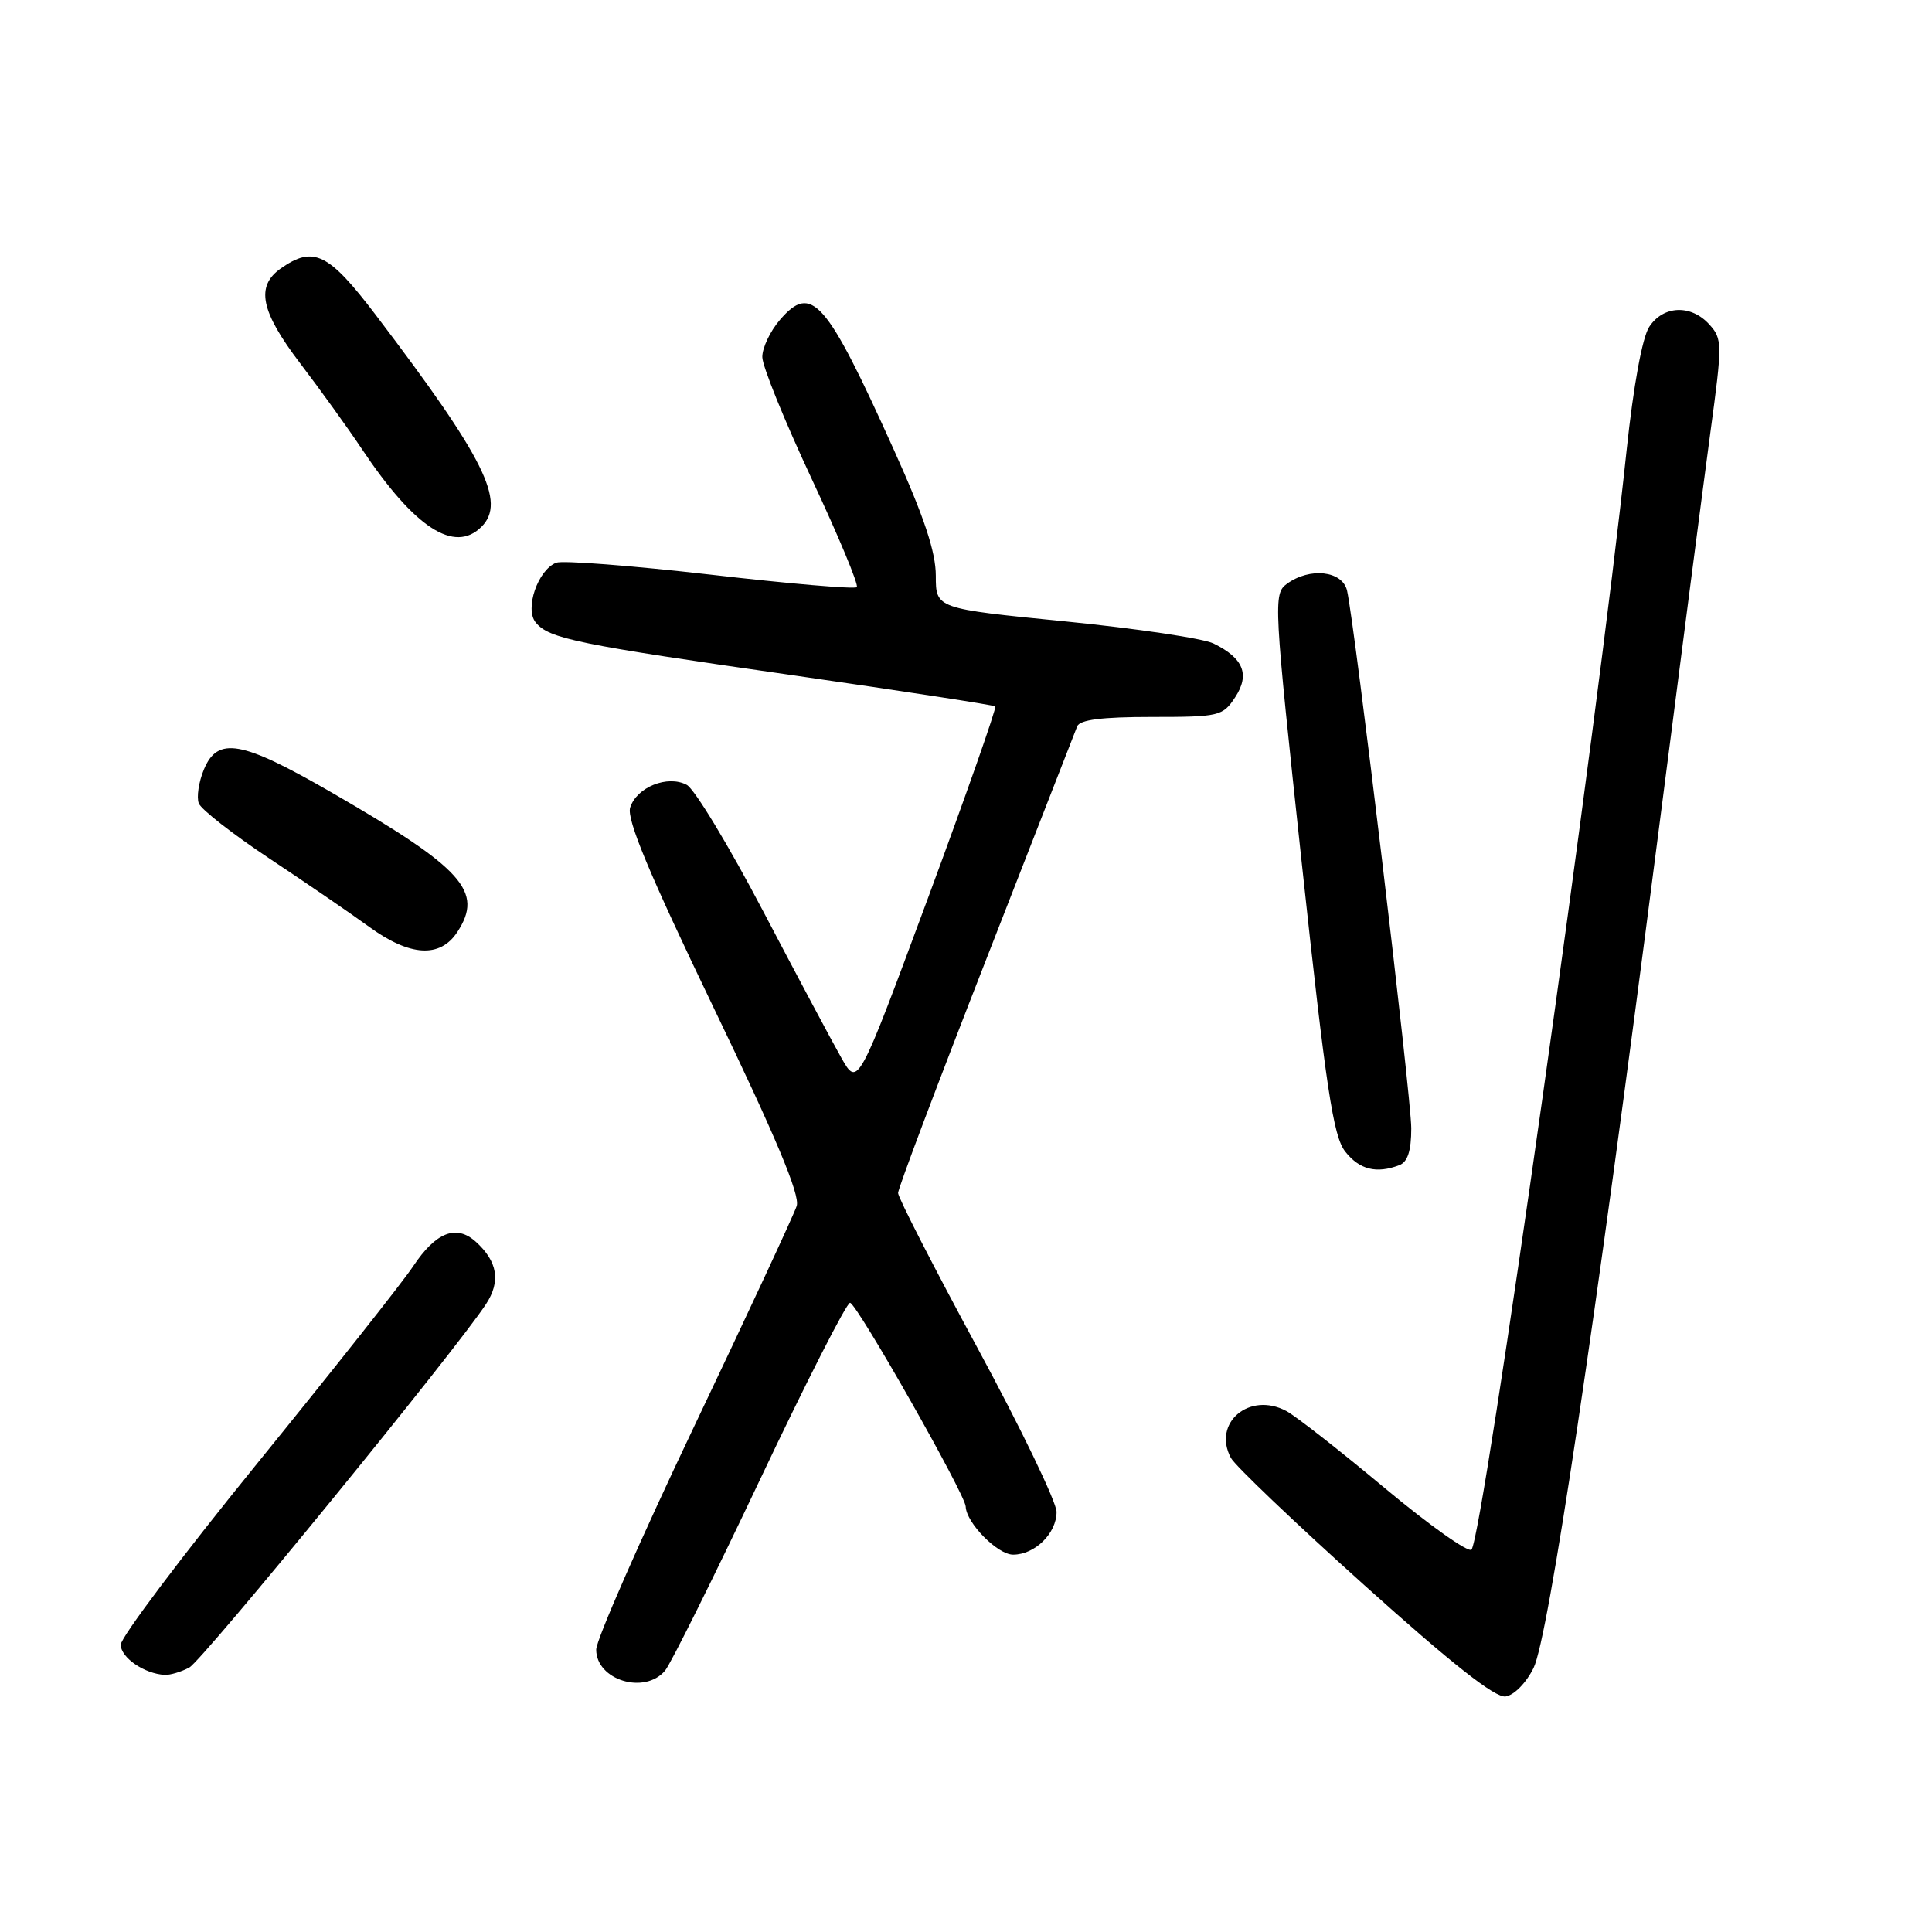 <?xml version="1.0" encoding="UTF-8" standalone="no"?>
<!DOCTYPE svg PUBLIC "-//W3C//DTD SVG 1.1//EN" "http://www.w3.org/Graphics/SVG/1.1/DTD/svg11.dtd" >
<svg xmlns="http://www.w3.org/2000/svg" xmlns:xlink="http://www.w3.org/1999/xlink" version="1.1" viewBox="0 0 256 256">
 <g >
 <path fill="currentColor"
d=" M 203.21 221.00 C 205.17 216.98 211.34 175.76 219.53 112.00 C 222.53 88.62 225.73 63.99 226.64 57.25 C 228.23 45.53 228.23 44.91 226.50 43.00 C 224.07 40.31 220.40 40.46 218.53 43.31 C 217.61 44.72 216.44 51.10 215.53 59.70 C 211.74 95.63 196.50 203.63 194.98 205.33 C 194.58 205.78 189.41 202.12 183.49 197.18 C 177.58 192.24 171.71 187.65 170.45 186.97 C 165.56 184.36 160.61 188.54 163.10 193.18 C 163.65 194.21 171.61 201.80 180.80 210.06 C 192.38 220.47 198.11 224.99 199.50 224.79 C 200.63 224.62 202.24 222.98 203.21 221.00 Z  M 88.13 221.36 C 88.88 220.46 94.53 209.09 100.68 196.11 C 106.83 183.12 112.21 172.56 112.64 172.63 C 113.59 172.79 127.91 198.03 127.96 199.62 C 128.03 201.79 132.18 206.00 134.24 206.00 C 137.13 206.00 140.00 203.17 140.00 200.34 C 140.00 199.04 135.28 189.25 129.50 178.57 C 123.72 167.89 119.00 158.67 119.00 158.08 C 119.00 157.48 124.23 143.61 130.63 127.25 C 137.02 110.89 142.47 96.94 142.73 96.25 C 143.07 95.37 146.01 95.00 152.58 95.00 C 161.57 95.00 162.02 94.89 163.66 92.40 C 165.64 89.38 164.78 87.22 160.81 85.27 C 159.44 84.59 150.59 83.28 141.16 82.34 C 124.00 80.64 124.00 80.64 124.00 76.29 C 124.00 73.15 122.46 68.51 118.49 59.71 C 109.46 39.68 107.55 37.49 103.34 42.39 C 102.05 43.89 101.00 46.10 101.01 47.31 C 101.01 48.51 103.95 55.75 107.53 63.40 C 111.11 71.04 113.81 77.52 113.53 77.80 C 113.25 78.09 104.52 77.34 94.13 76.14 C 83.74 74.95 74.55 74.24 73.71 74.56 C 71.27 75.50 69.49 80.68 70.99 82.49 C 72.76 84.63 76.39 85.37 105.50 89.54 C 119.80 91.60 131.67 93.42 131.88 93.60 C 132.08 93.77 128.07 105.20 122.97 118.98 C 113.68 144.04 113.68 144.04 111.50 140.20 C 110.30 138.09 105.62 129.31 101.09 120.68 C 96.57 112.06 92.03 104.55 91.00 104.00 C 88.47 102.65 84.36 104.30 83.50 107.01 C 83.01 108.56 86.01 115.75 94.52 133.44 C 102.78 150.59 106.03 158.34 105.57 159.79 C 105.21 160.91 99.09 174.08 91.96 189.05 C 84.83 204.02 79.00 217.31 79.00 218.58 C 79.00 222.63 85.43 224.59 88.13 221.36 Z  M 25.08 220.96 C 26.86 220.00 60.36 178.98 64.40 172.80 C 66.37 169.79 65.94 167.16 63.05 164.54 C 60.46 162.20 57.76 163.26 54.75 167.78 C 53.40 169.83 44.12 181.55 34.14 193.84 C 24.16 206.12 16.00 216.96 16.00 217.93 C 16.00 219.64 19.13 221.79 21.82 221.93 C 22.54 221.97 24.01 221.53 25.08 220.96 Z  M 185.42 154.39 C 186.52 153.97 187.00 152.49 187.00 149.51 C 187.00 145.31 179.51 82.65 178.49 78.25 C 177.87 75.62 173.56 75.14 170.52 77.36 C 168.71 78.69 168.77 79.77 172.50 114.45 C 175.71 144.22 176.66 150.58 178.25 152.59 C 180.13 154.99 182.39 155.55 185.42 154.39 Z  M 60.59 123.51 C 64.12 118.12 61.40 115.10 43.94 105.01 C 31.99 98.11 28.84 97.55 27.01 101.98 C 26.33 103.62 26.03 105.63 26.34 106.45 C 26.65 107.26 30.87 110.55 35.70 113.76 C 40.54 116.97 46.48 121.04 48.90 122.80 C 54.31 126.74 58.31 126.98 60.59 123.51 Z  M 63.80 69.80 C 67.10 66.50 64.22 60.73 49.80 41.75 C 43.54 33.51 41.54 32.53 37.22 35.56 C 33.84 37.93 34.52 41.25 39.81 48.19 C 42.45 51.66 46.12 56.75 47.95 59.50 C 54.93 69.95 60.21 73.39 63.80 69.80 Z "/>
</g>
</svg>